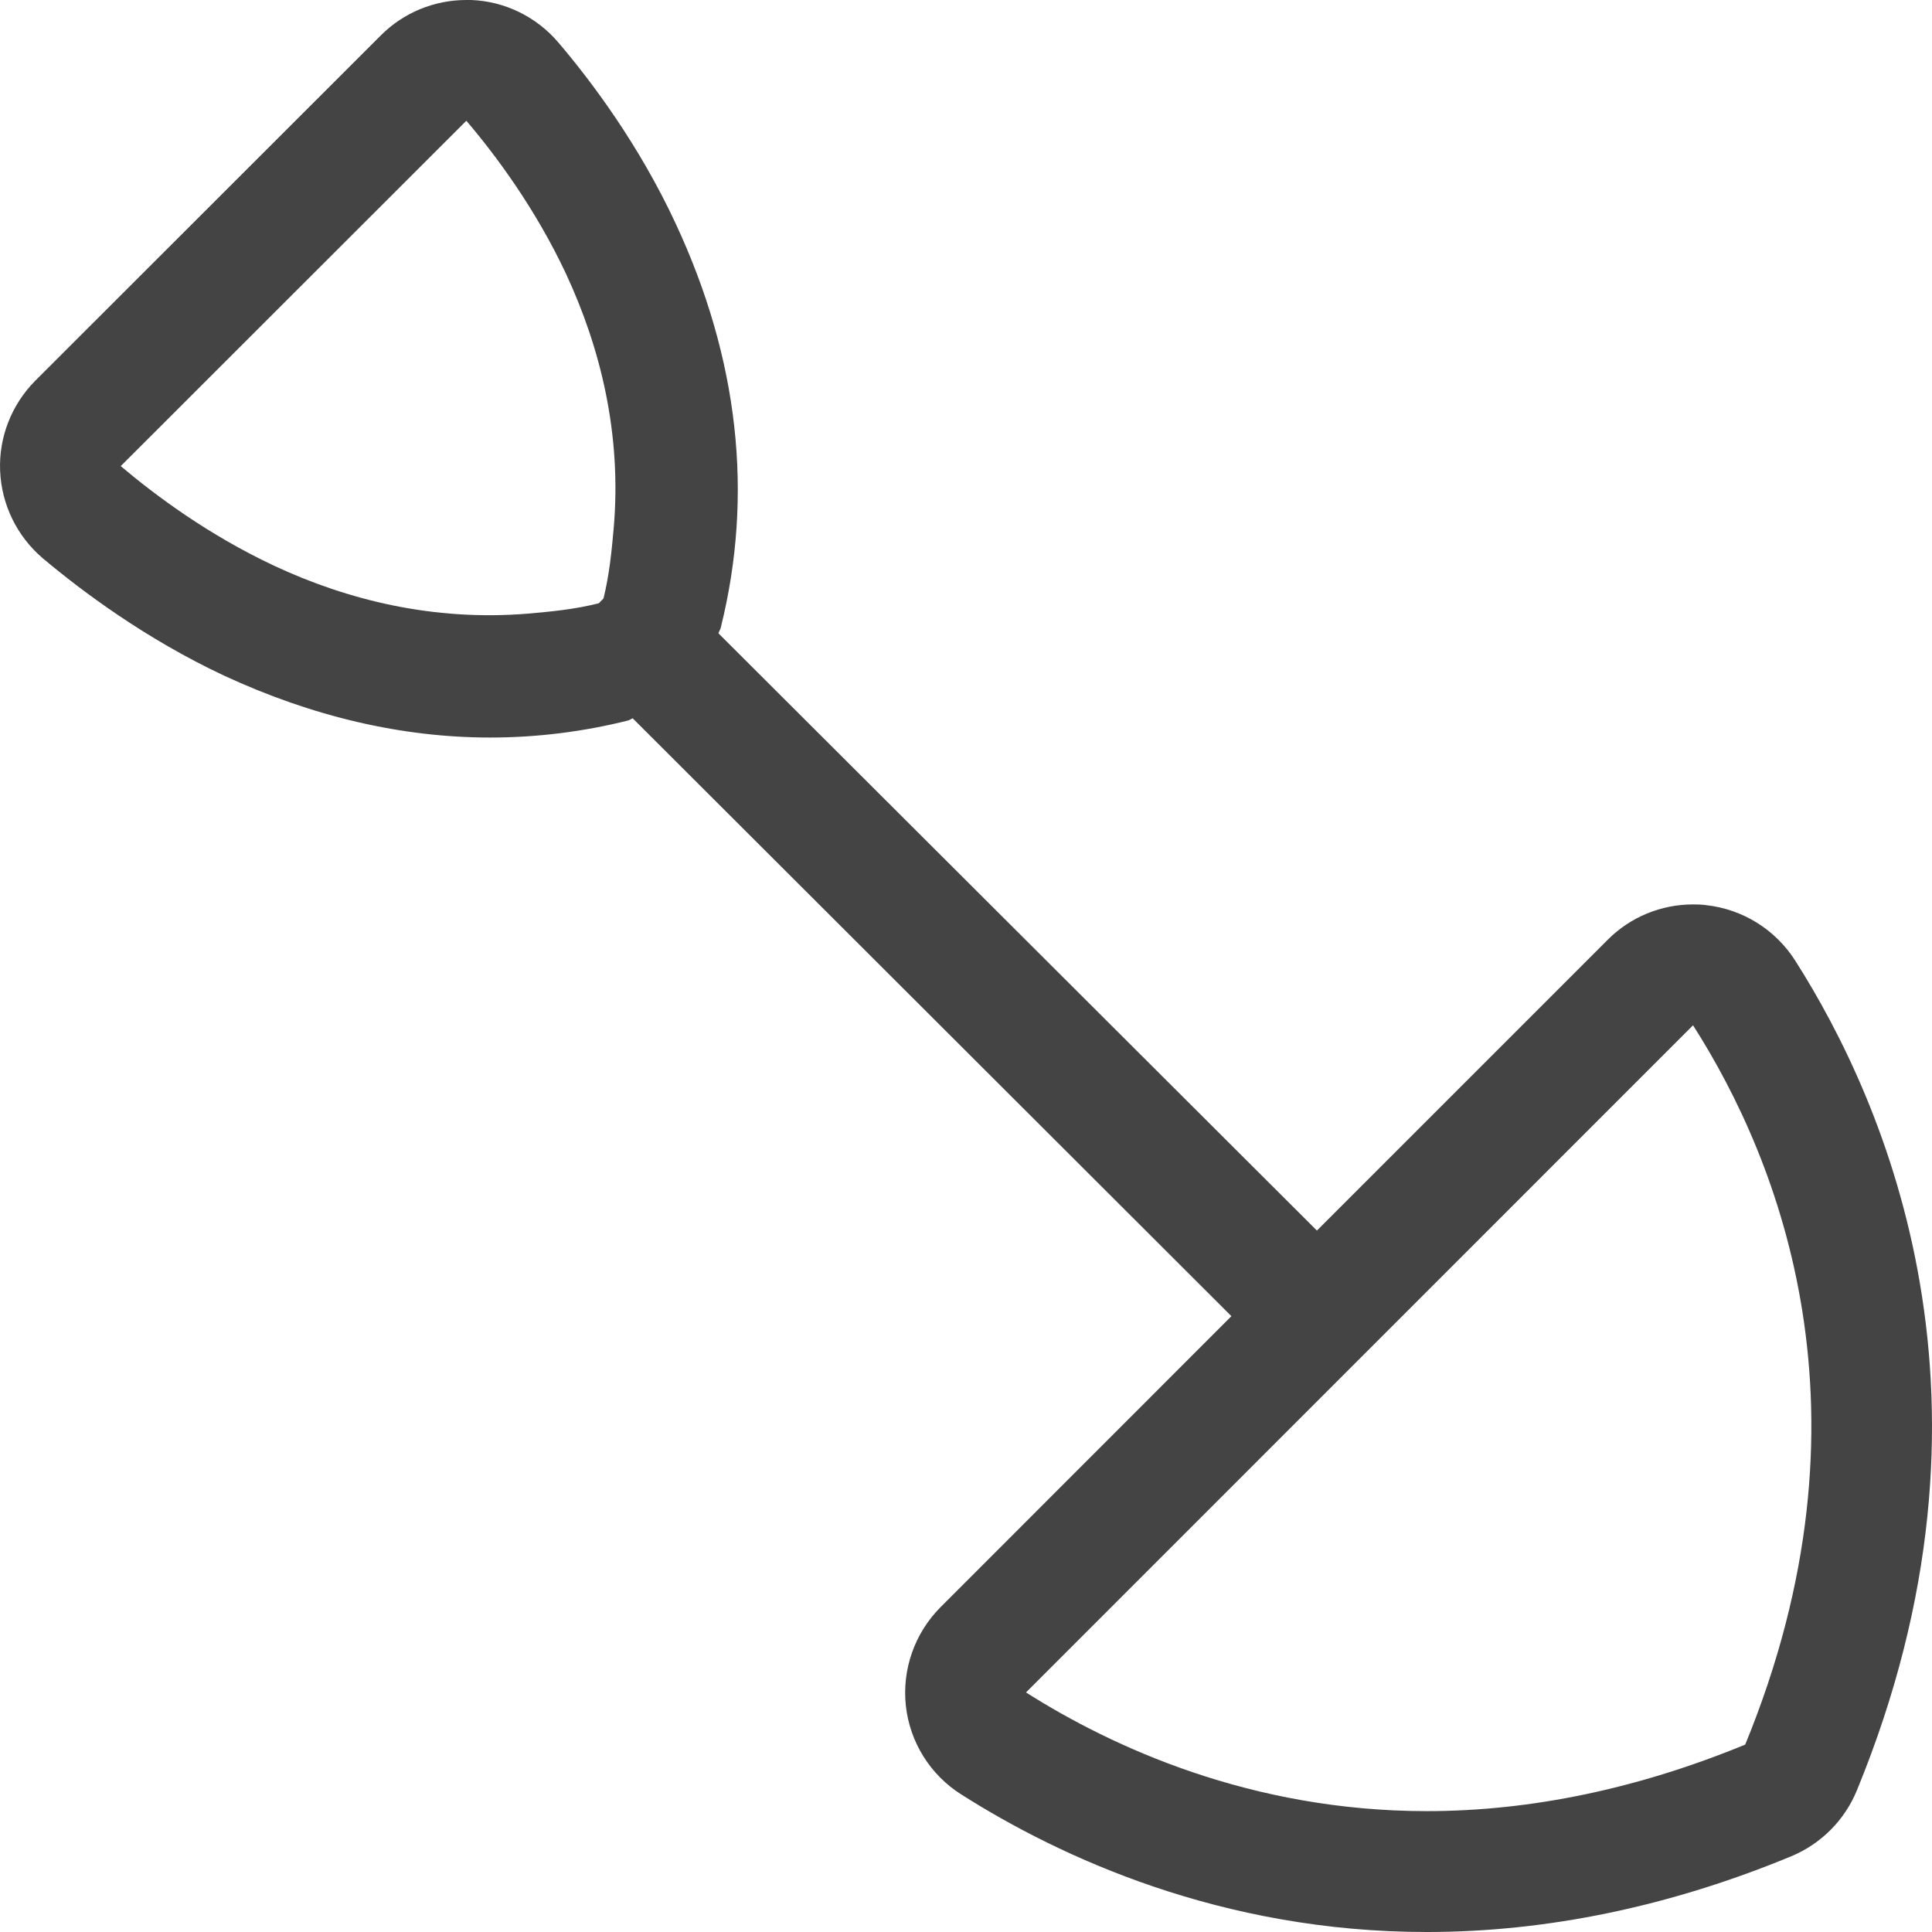 <!-- Generated by IcoMoon.io -->
<svg version="1.1" xmlns="http://www.w3.org/2000/svg" width="16" height="16" viewBox="0 0 16 16">
<title>shovel</title>
<path fill="#444" d="M14.865 7.952c-0.164-0.255-0.434-0.423-0.736-0.456-0.036-0.005-0.072-0.006-0.108-0.006-0.264 0-0.519 0.104-0.707 0.293l-2.408 2.408-4.956-4.946c0.005-0.018 0.015-0.030 0.019-0.047 0.274-1.1 0.149-2.226-0.374-3.348-0.303-0.651-0.695-1.174-0.97-1.497-0.182-0.214-0.443-0.342-0.722-0.353-0.014 0-0.028 0-0.041 0-0.265 0-0.519 0.104-0.707 0.292l-2.863 2.861c-0.196 0.197-0.303 0.469-0.291 0.747 0.012 0.28 0.14 0.542 0.354 0.724 0.325 0.273 0.85 0.666 1.5 0.971 0.733 0.34 1.475 0.513 2.204 0.513 0.382 0 0.766-0.047 1.142-0.141 0.013-0.003 0.026-0.014 0.039-0.018l4.958 4.951-2.409 2.41c-0.214 0.215-0.32 0.516-0.287 0.817s0.202 0.572 0.459 0.734c0.819 0.52 2.154 1.139 3.855 1.139 0.994 0 2.010-0.21 3.018-0.627 0.247-0.103 0.442-0.298 0.544-0.546 1.319-3.212 0.245-5.686-0.513-6.875zM2.276 4.688c-0.547-0.256-0.989-0.585-1.276-0.828l2.862-2.86c0.243 0.285 0.573 0.728 0.827 1.271 0.281 0.605 0.462 1.32 0.393 2.108-0.017 0.188-0.035 0.378-0.084 0.577l-0.039 0.040c-0.202 0.051-0.396 0.069-0.59 0.086-0.784 0.064-1.494-0.115-2.093-0.394zM14.453 14.448c-0.885 0.364-1.772 0.551-2.637 0.551v0c-1.455 0-2.605-0.53-3.319-0.983l5.524-5.525c0.714 1.118 1.557 3.218 0.432 5.957z"></path>
</svg>
